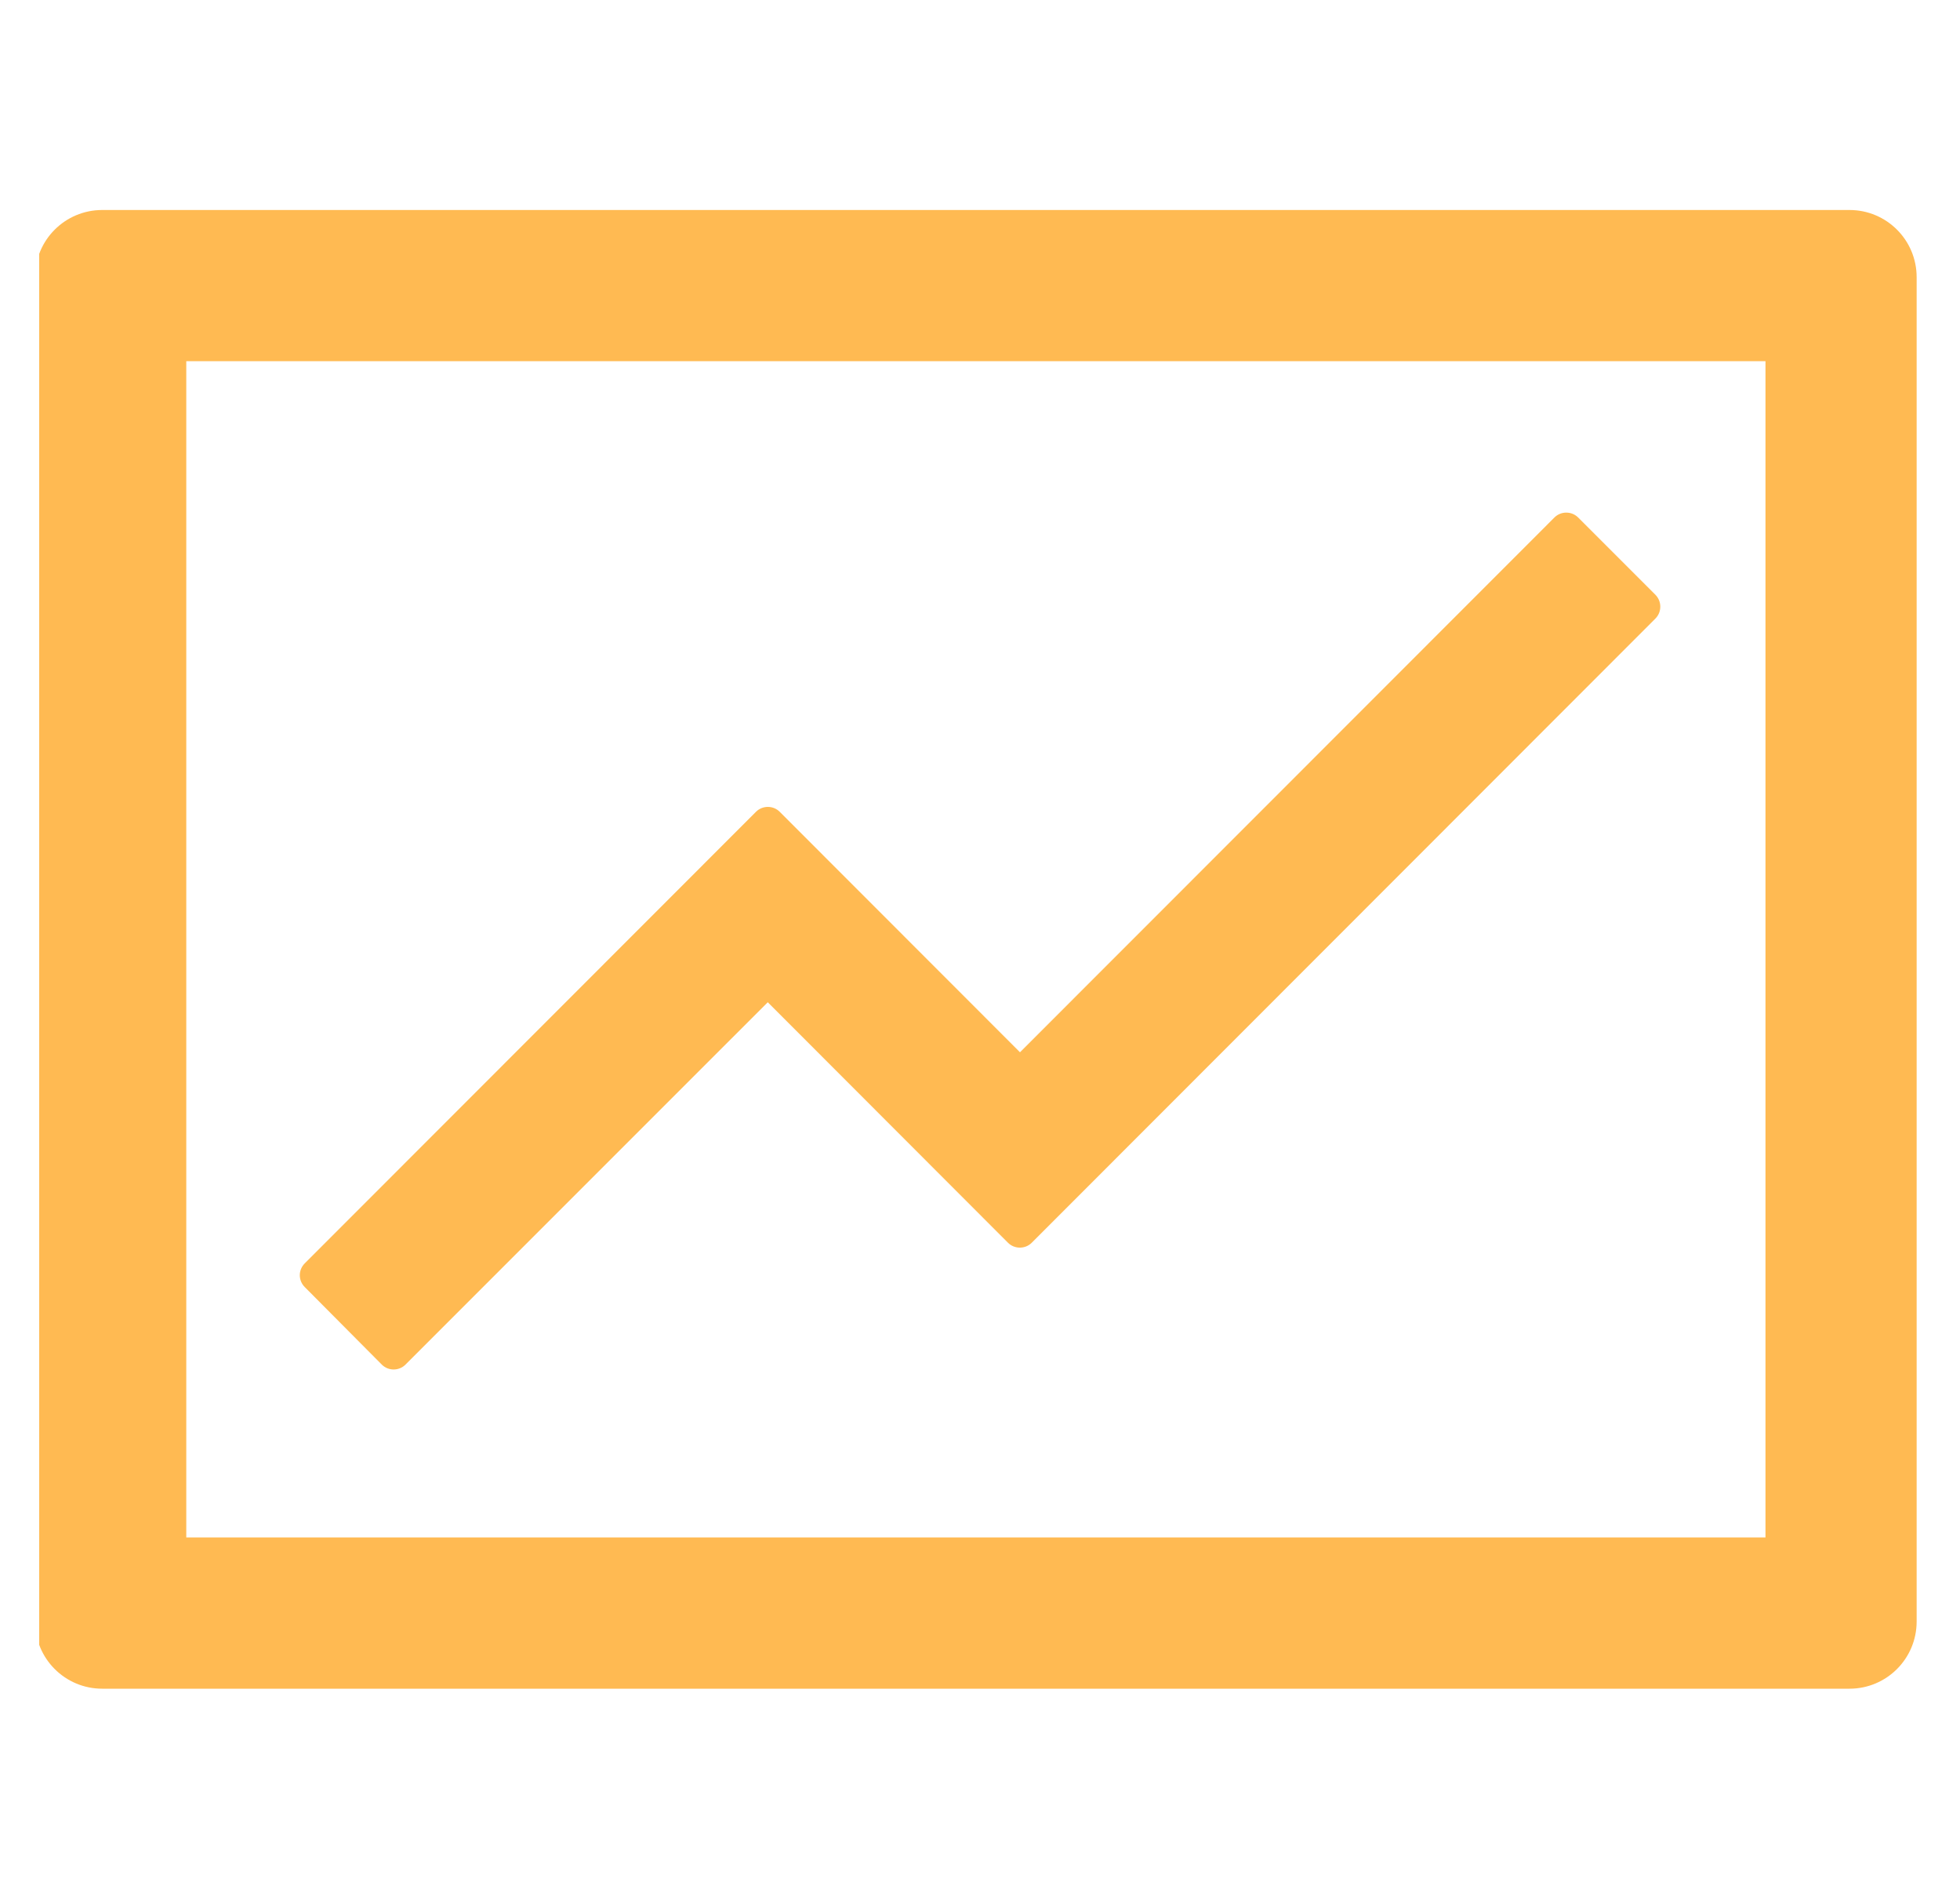 <svg width="25" height="24" viewBox="0 0 25 24" fill="none" xmlns="http://www.w3.org/2000/svg">
<g clip-path="url(#clip0_1260_5795)">
<path d="M23.59 2.678H1.304C0.83 2.678 0.447 3.061 0.447 3.535V20.678C0.447 21.152 0.83 21.535 1.304 21.535H23.59C24.064 21.535 24.447 21.152 24.447 20.678V3.535C24.447 3.061 24.064 2.678 23.59 2.678ZM22.519 19.606H2.376V4.606H22.519V19.606ZM4.87 17.402C4.953 17.485 5.089 17.485 5.172 17.402L9.793 12.781L12.857 15.848C12.94 15.931 13.077 15.931 13.16 15.848L21.115 7.888C21.198 7.805 21.198 7.668 21.115 7.585L20.129 6.599C20.089 6.559 20.035 6.537 19.978 6.537C19.921 6.537 19.867 6.559 19.827 6.599L13.01 13.419L9.945 10.352C9.905 10.312 9.851 10.29 9.794 10.29C9.737 10.29 9.683 10.312 9.643 10.352L3.887 16.111C3.847 16.151 3.824 16.205 3.824 16.262C3.824 16.319 3.847 16.373 3.887 16.413L4.87 17.402V17.402Z" fill="#FFBA52"/>
</g>
<defs>
<clipPath id="clip0_1260_5795">
<rect width="24" height="24" fill="white" transform="translate(0.5)"/>
</clipPath>
</defs>
</svg>
